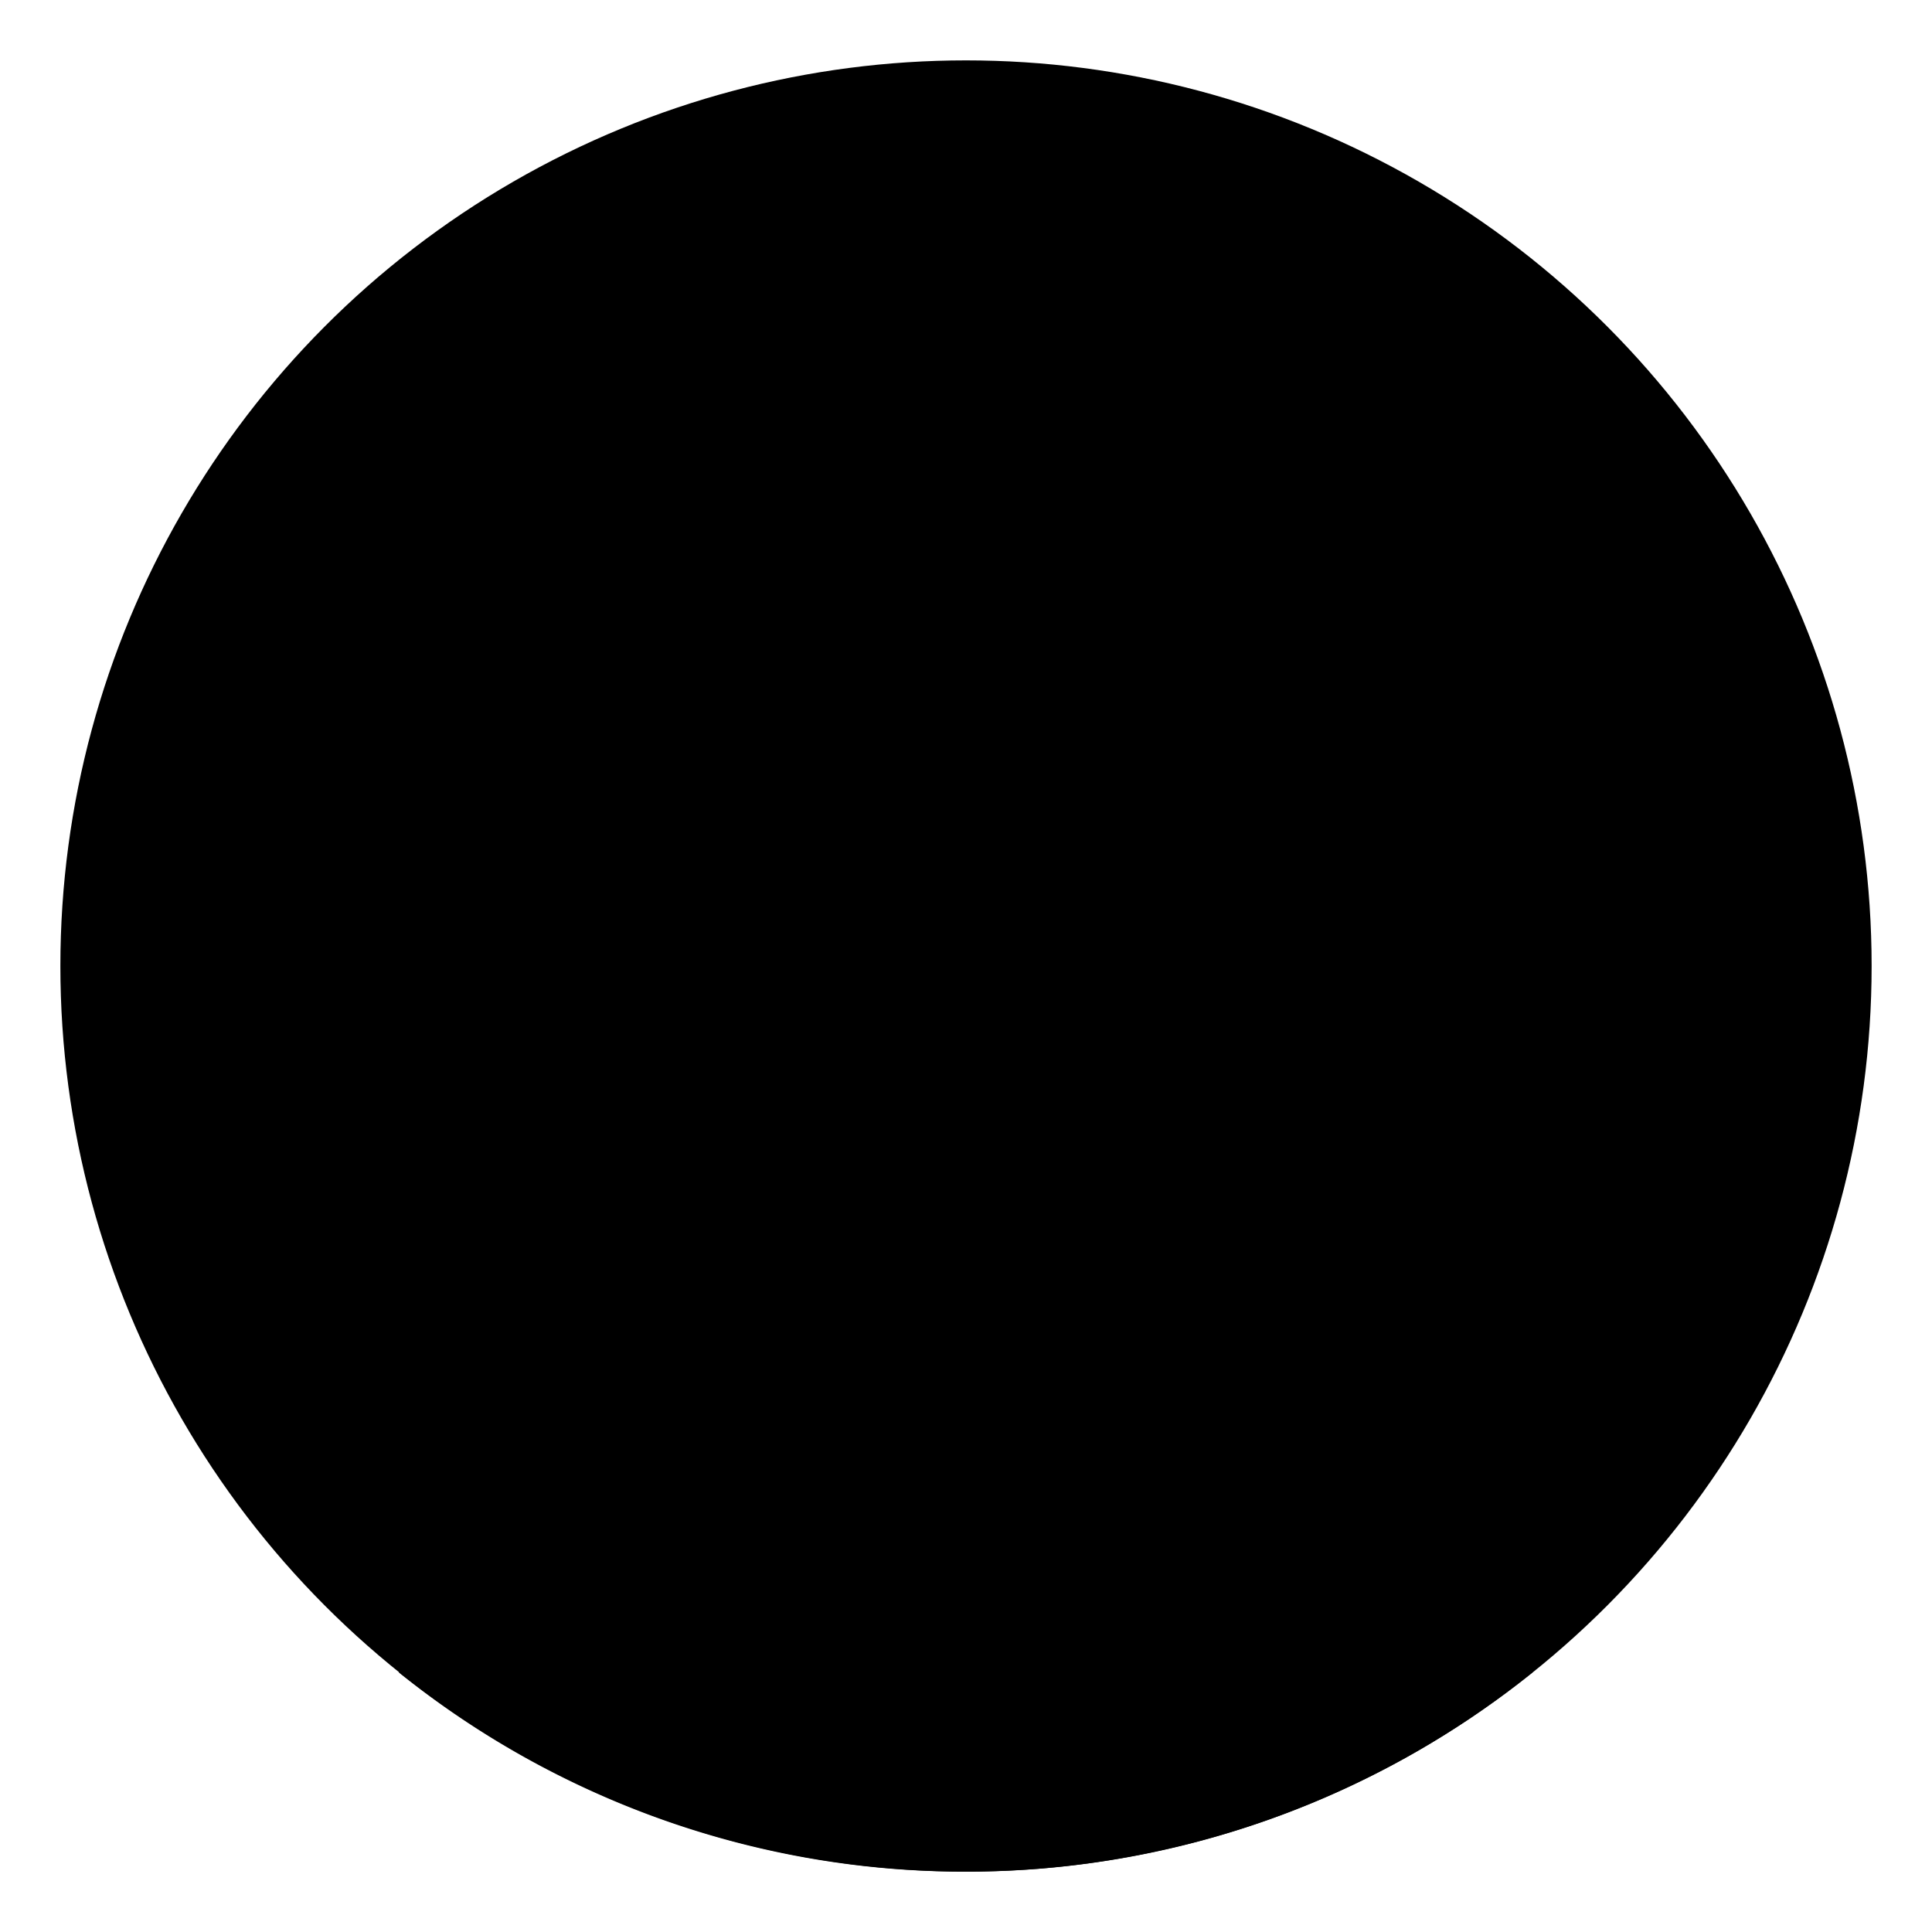 <?xml version="1.0" ?><svg data-name="Layer 1" id="Layer_1" viewBox="0 0 128 128" xmlns="http://www.w3.org/2000/svg"><defs><style>.cls-1,.cls-12{fill:#f85565;}.cls-15,.cls-2,.cls-7{fill:#fff;}.cls-2{opacity:0.2;}.cls-3{fill:#4bc190;}.cls-4,.cls-6{fill:#356cb6;}.cls-4{opacity:0.3;}.cls-5{fill:#fbc0aa;}.cls-10,.cls-11,.cls-16,.cls-8{fill:none;stroke-linecap:round;}.cls-11,.cls-8{stroke:#fbc0aa;}.cls-10,.cls-11,.cls-8{stroke-linejoin:round;}.cls-8{stroke-width:14px;}.cls-9{fill:#ffd8c9;}.cls-10,.cls-16{stroke:#515570;}.cls-10{stroke-width:1.89px;}.cls-10,.cls-15{opacity:0.4;}.cls-11{stroke-width:3px;}.cls-12{opacity:0.1;}.cls-13{fill:#393c54;}.cls-14{fill:#515570;}.cls-16{stroke-miterlimit:10;stroke-width:4px;}</style></defs><title/><circle className="cls-1" cx="64" cy="64" r="60"/><circle className="cls-2" cx="64" cy="64" r="48"/><path className="cls-3" d="M89,51.35l12.66,14.82A4,4,0,0,1,98.11,72H75.67l-4-23Z"/><path className="cls-4" d="M89,51.35l12.66,14.82A4,4,0,0,1,98.11,72H75.67l-4-23Z"/><circle className="cls-5" cx="89.84" cy="70.87" r="7.5"/><path className="cls-6" d="M64,124a59.75,59.75,0,0,0,37.53-13.2l-2-5.53C98,101.5,93.68,99,88.89,99H39.11c-4.79,0-9.07,2.51-10.68,6.28l-2,5.53A59.75,59.75,0,0,0,64,124Z"/><path className="cls-7" d="M74.26,101.86c0,5.66-4.6,9.25-10.26,9.25s-10.26-3.59-10.26-9.25,4.6-3.42,10.26-3.42S74.26,96.19,74.26,101.86Z"/><line className="cls-8" x1="64" x2="64" y1="88.88" y2="100.88"/><circle className="cls-5" cx="38.16" cy="70.87" r="7.5"/><path className="cls-9" d="M64,98A26.78,26.78,0,0,1,37.21,71.19V61.57a26.79,26.79,0,0,1,53.58,0v9.62A26.78,26.78,0,0,1,64,98Z"/><circle className="cls-3" cx="64" cy="27.38" r="4"/><circle className="cls-4" cx="64" cy="27.38" r="4"/><line className="cls-10" x1="74.12" x2="83.21" y1="64.84" y2="64.6"/><line className="cls-10" x1="53.88" x2="44.79" y1="64.84" y2="64.6"/><polyline className="cls-11" points="64 70 64 75 66.36 79.03 61.63 79.03"/><ellipse className="cls-12" cx="51.15" cy="78.72" rx="4.34" ry="2.82"/><ellipse className="cls-12" cx="76.85" cy="78.72" rx="4.34" ry="2.82"/><path className="cls-13" d="M71.55,84a1,1,0,0,1,.94,1.07,8.56,8.56,0,0,1-17,0A1,1,0,0,1,56.45,84Z"/><path className="cls-1" d="M59,90.91a8.52,8.52,0,0,0,10.08,0C68,89.16,66.17,89,64,89S60,89.16,59,90.91Z"/><rect className="cls-7" height="2" width="2" x="62" y="84"/><rect className="cls-7" height="2" width="2" x="65" y="84"/><circle className="cls-14" cx="76" cy="70.87" r="3"/><circle className="cls-14" cx="52" cy="70.87" r="3"/><path className="cls-13" d="M91.49,60.12V59.4c0-14.95-11.71-27.61-26.66-28A27.51,27.51,0,0,0,36.51,58.82v1.33a2,2,0,0,0,2,2h7.38a6.23,6.23,0,0,0,5.35-3l2.52-4.19s13,0,13,0c4.4,4.34,10,7.18,16.21,7.18h6.44A2,2,0,0,0,91.49,60.12Z"/><path className="cls-3" d="M90.92,57a2,2,0,0,0,2-2.15c-1.06-14.82-13-27-28-27.45-15.67-.47-28.68,12.13-29.8,27.46a2,2,0,0,0,2,2.14Z"/><path className="cls-15" d="M74,57c.56,0,1-1,1-2.15-.52-14.82-3.29-27-10.57-27.45C56.84,26.93,48.54,39.53,48,54.86,48,56,48.41,57,49,57Z"/><path className="cls-13" d="M70.67,52c0,5-18.07,5-18.07,0a9,9,0,0,1,18.07,0Z"/><path className="cls-16" d="M66.08,47.92a6,6,0,0,0-4.45-2H51.94"/><path className="cls-3" d="M48,52H75.5A2.5,2.5,0,0,1,78,54.5v0A2.5,2.5,0,0,1,75.5,57H48a1,1,0,0,1-1-1V53a1,1,0,0,1,1-1Z"/><path className="cls-4" d="M48,52H75.5A2.5,2.5,0,0,1,78,54.5v0A2.5,2.5,0,0,1,75.5,57H48a1,1,0,0,1-1-1V53a1,1,0,0,1,1-1Z"/><circle className="cls-13" cx="74.67" cy="54.5" r="1"/><circle className="cls-13" cx="70.67" cy="54.5" r="1"/><circle className="cls-13" cx="66.67" cy="54.5" r="1"/><circle className="cls-13" cx="62.67" cy="54.5" r="1"/><circle className="cls-13" cx="58.67" cy="54.5" r="1"/><circle className="cls-13" cx="54.67" cy="54.5" r="1"/></svg>
